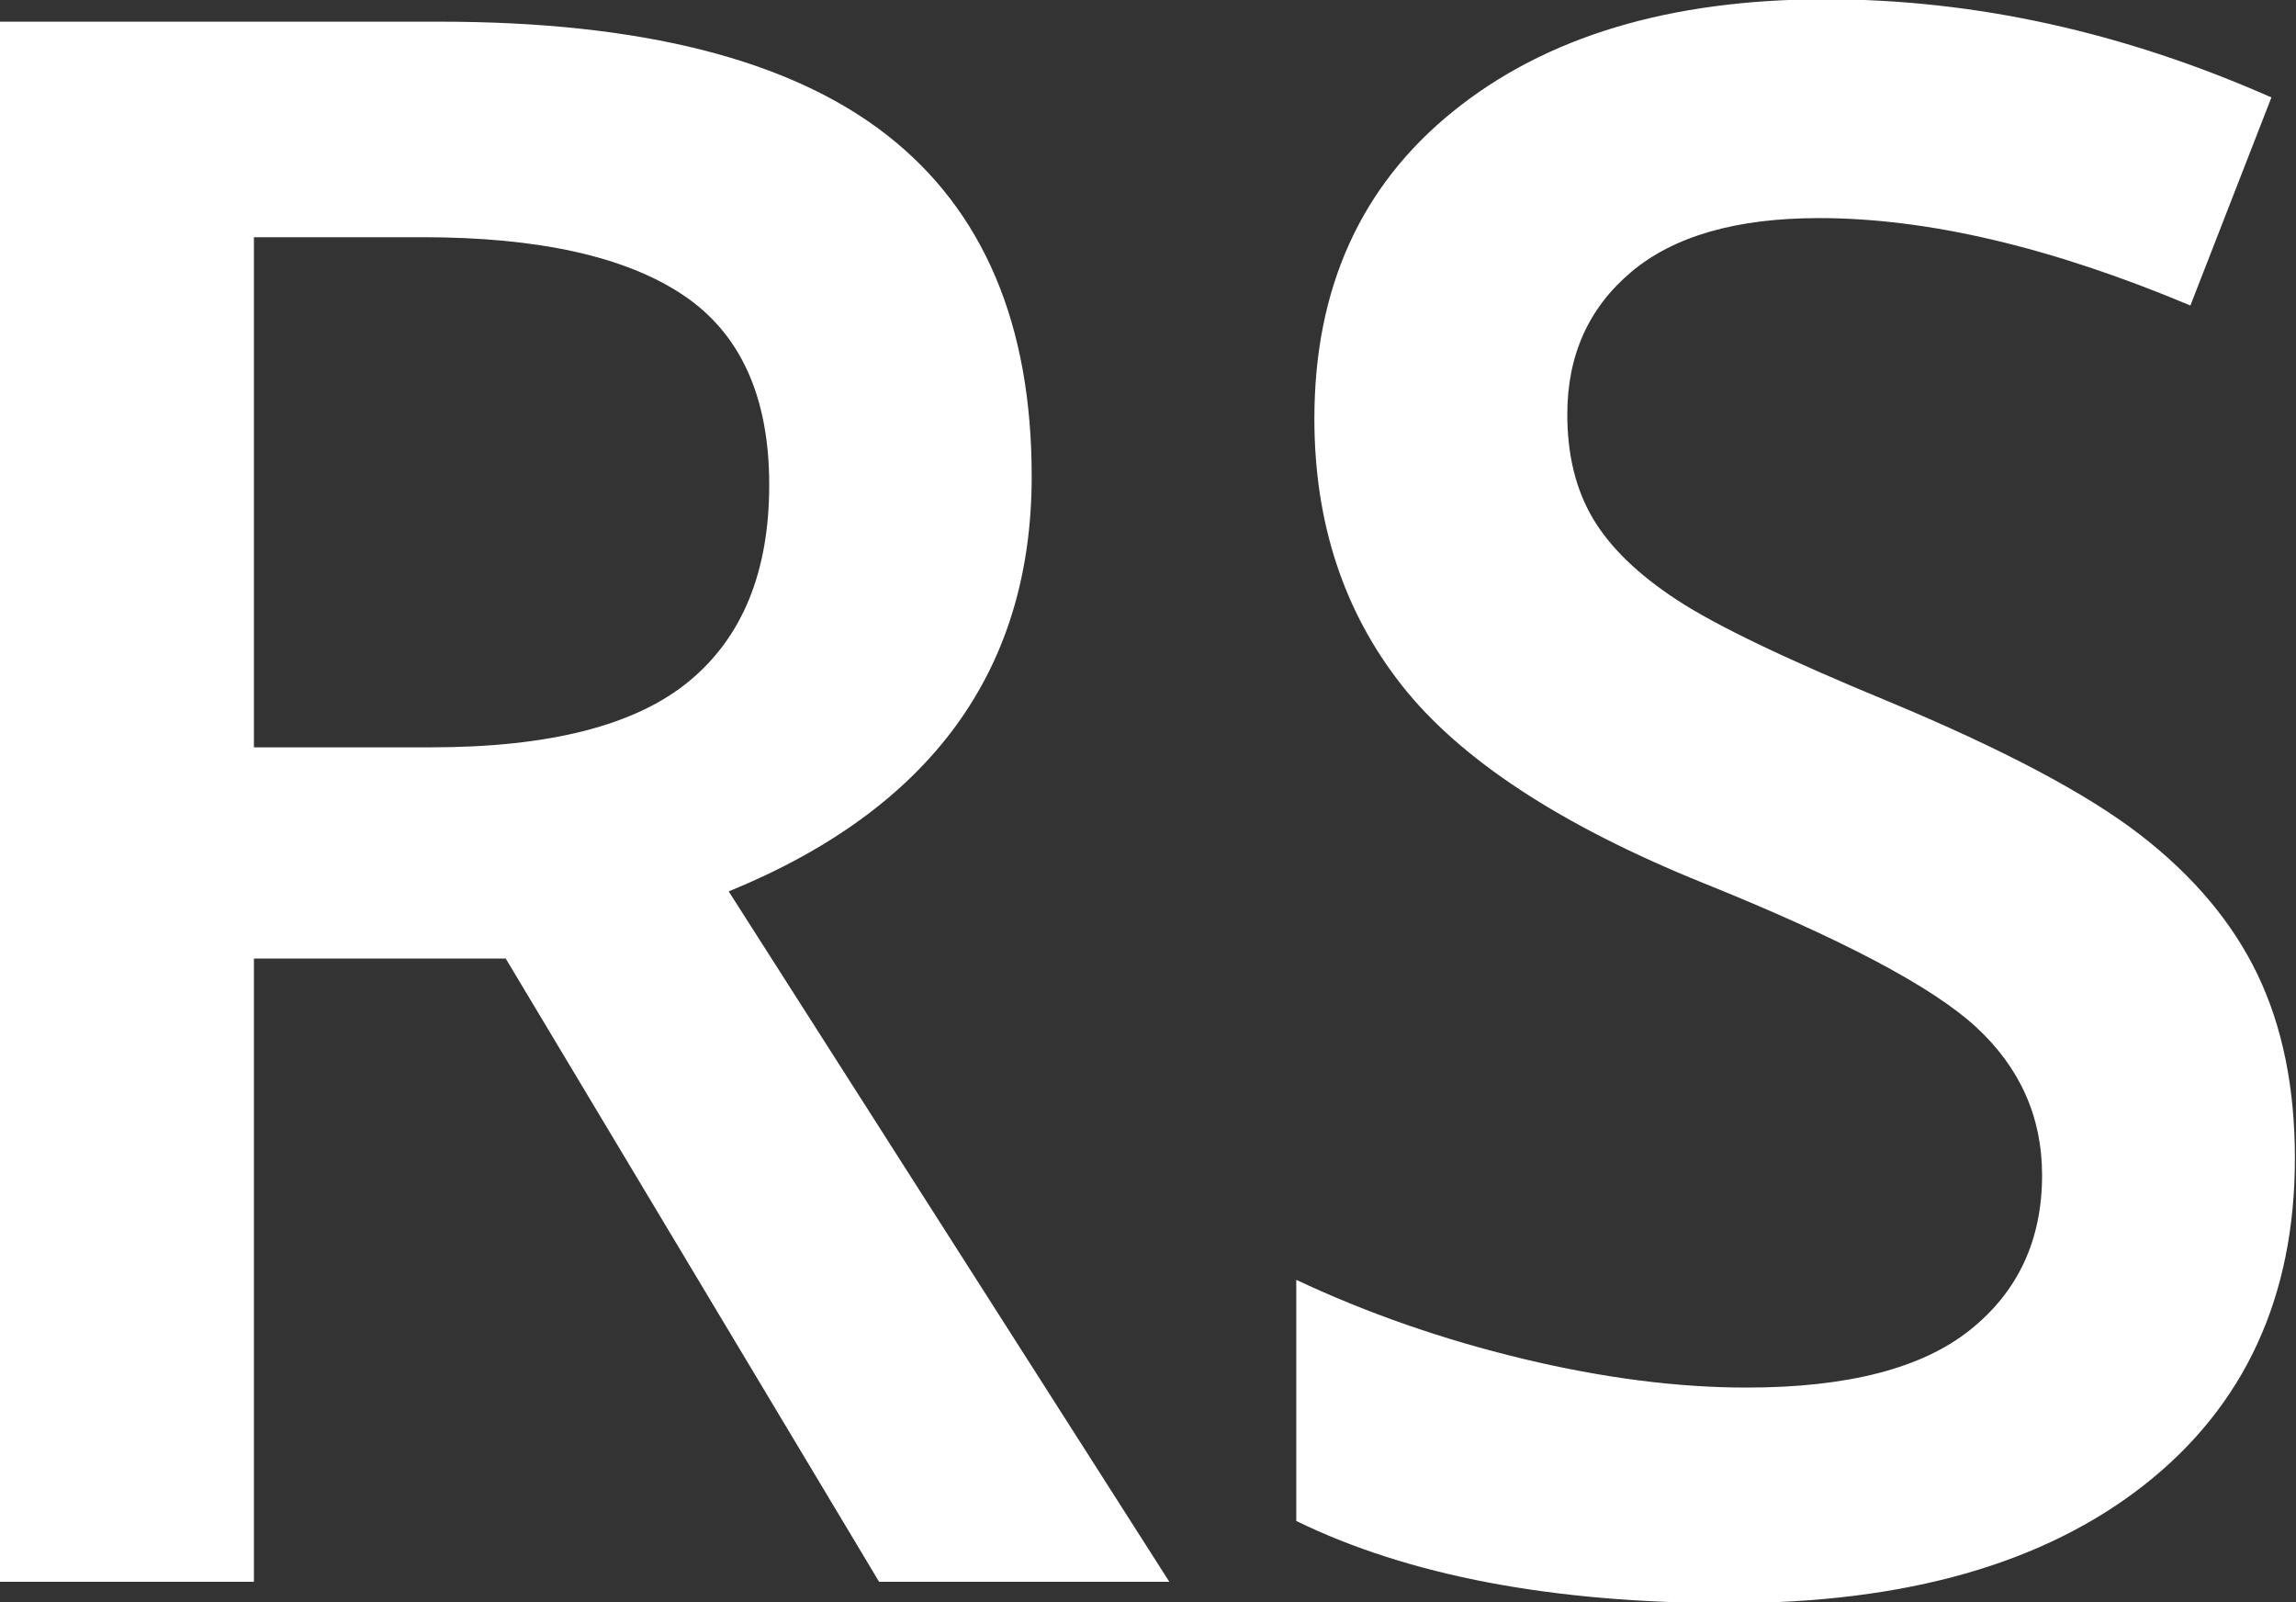 <svg xmlns="http://www.w3.org/2000/svg" xmlns:xlink="http://www.w3.org/1999/xlink" preserveAspectRatio="xMidYMid" width="25.219" height="17.594" viewBox="0 0 25.219 17.594">
  <rect x="0" y="0" width="25.219" height="17.594" fill="#333333" stroke="none"/>
  <defs>
    <style>
      .cls-1 {
        fill: #fff;
        fill-rule: evenodd;
      }
    </style>
  </defs>
  <path d="M19.980,2.395 C19.074,2.395 18.387,2.592 17.918,2.986 C17.449,3.381 17.215,3.902 17.215,4.551 C17.215,4.996 17.309,5.377 17.496,5.693 C17.684,6.010 17.992,6.309 18.422,6.590 C18.851,6.871 19.625,7.242 20.742,7.703 C22.000,8.227 22.922,8.715 23.508,9.168 C24.094,9.621 24.523,10.133 24.797,10.703 C25.070,11.273 25.207,11.945 25.207,12.719 C25.207,14.242 24.656,15.438 23.555,16.305 C22.453,17.172 20.933,17.605 18.996,17.605 C17.058,17.605 15.473,17.305 14.238,16.703 L14.238,14.055 C15.019,14.422 15.850,14.711 16.728,14.922 C17.607,15.133 18.426,15.238 19.184,15.238 C20.293,15.238 21.111,15.027 21.639,14.605 C22.166,14.184 22.430,13.617 22.430,12.906 C22.430,12.266 22.187,11.723 21.703,11.277 C21.219,10.832 20.219,10.305 18.703,9.695 C17.140,9.062 16.039,8.340 15.398,7.527 C14.758,6.715 14.437,5.738 14.437,4.598 C14.437,3.168 14.945,2.043 15.961,1.223 C16.976,0.402 18.340,-0.008 20.051,-0.008 C21.691,-0.008 23.324,0.352 24.949,1.070 L24.059,3.355 C22.535,2.715 21.176,2.395 19.980,2.395 ZM9.656,17.371 L5.555,10.527 L2.789,10.527 L2.789,17.371 L-0.012,17.371 L-0.012,0.238 L4.828,0.238 C7.039,0.238 8.676,0.652 9.738,1.480 C10.801,2.309 11.332,3.559 11.332,5.230 C11.332,7.363 10.223,8.883 8.004,9.789 L12.844,17.371 L9.656,17.371 ZM8.449,5.324 C8.449,4.356 8.133,3.660 7.500,3.238 C6.867,2.816 5.914,2.605 4.641,2.605 L2.789,2.605 L2.789,8.207 L4.734,8.207 C6.039,8.207 6.984,7.965 7.570,7.480 C8.156,6.996 8.449,6.277 8.449,5.324 Z" class="cls-1"/>
</svg>

